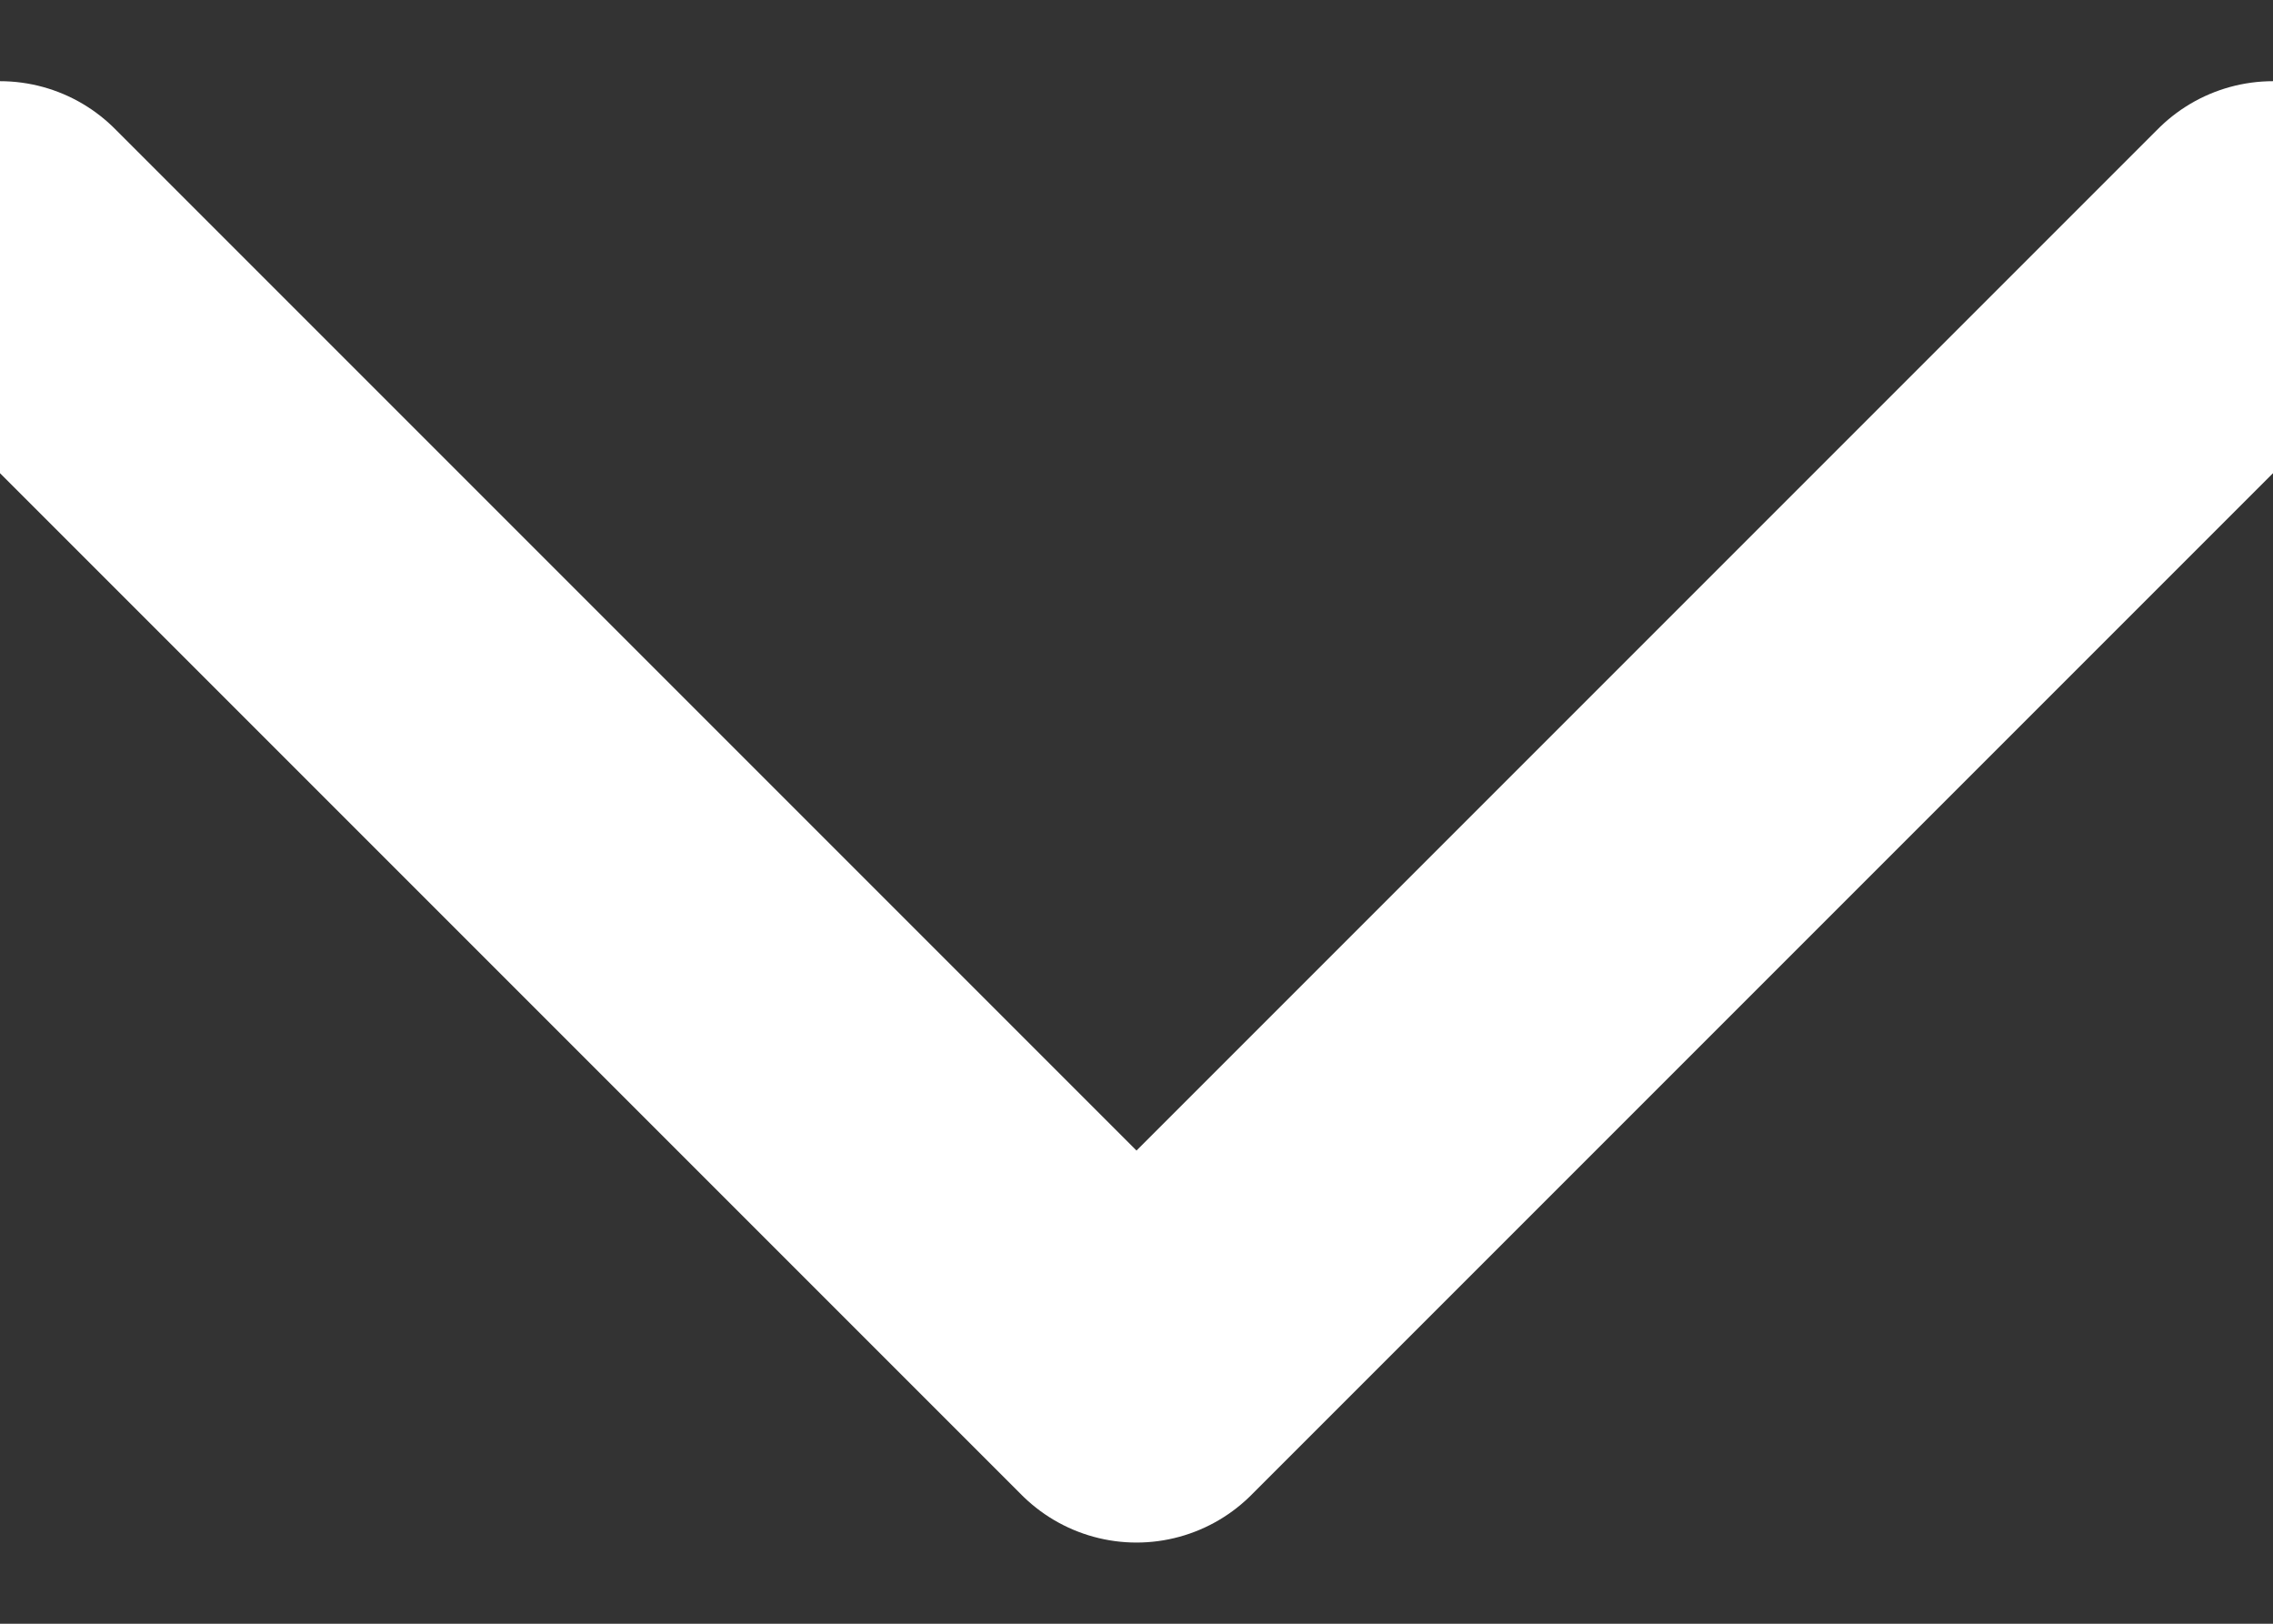 <svg width="7" height="5" viewBox="0 0 7 5" fill="none" xmlns="http://www.w3.org/2000/svg">
<rect x="0" y="0" width="7" height="5" fill="#333333" stroke="none"/>
<path d="M7 0.75L3.5 4.25L0 0.75" stroke="white" stroke-linecap="round" stroke-linejoin="round"/>
</svg>
